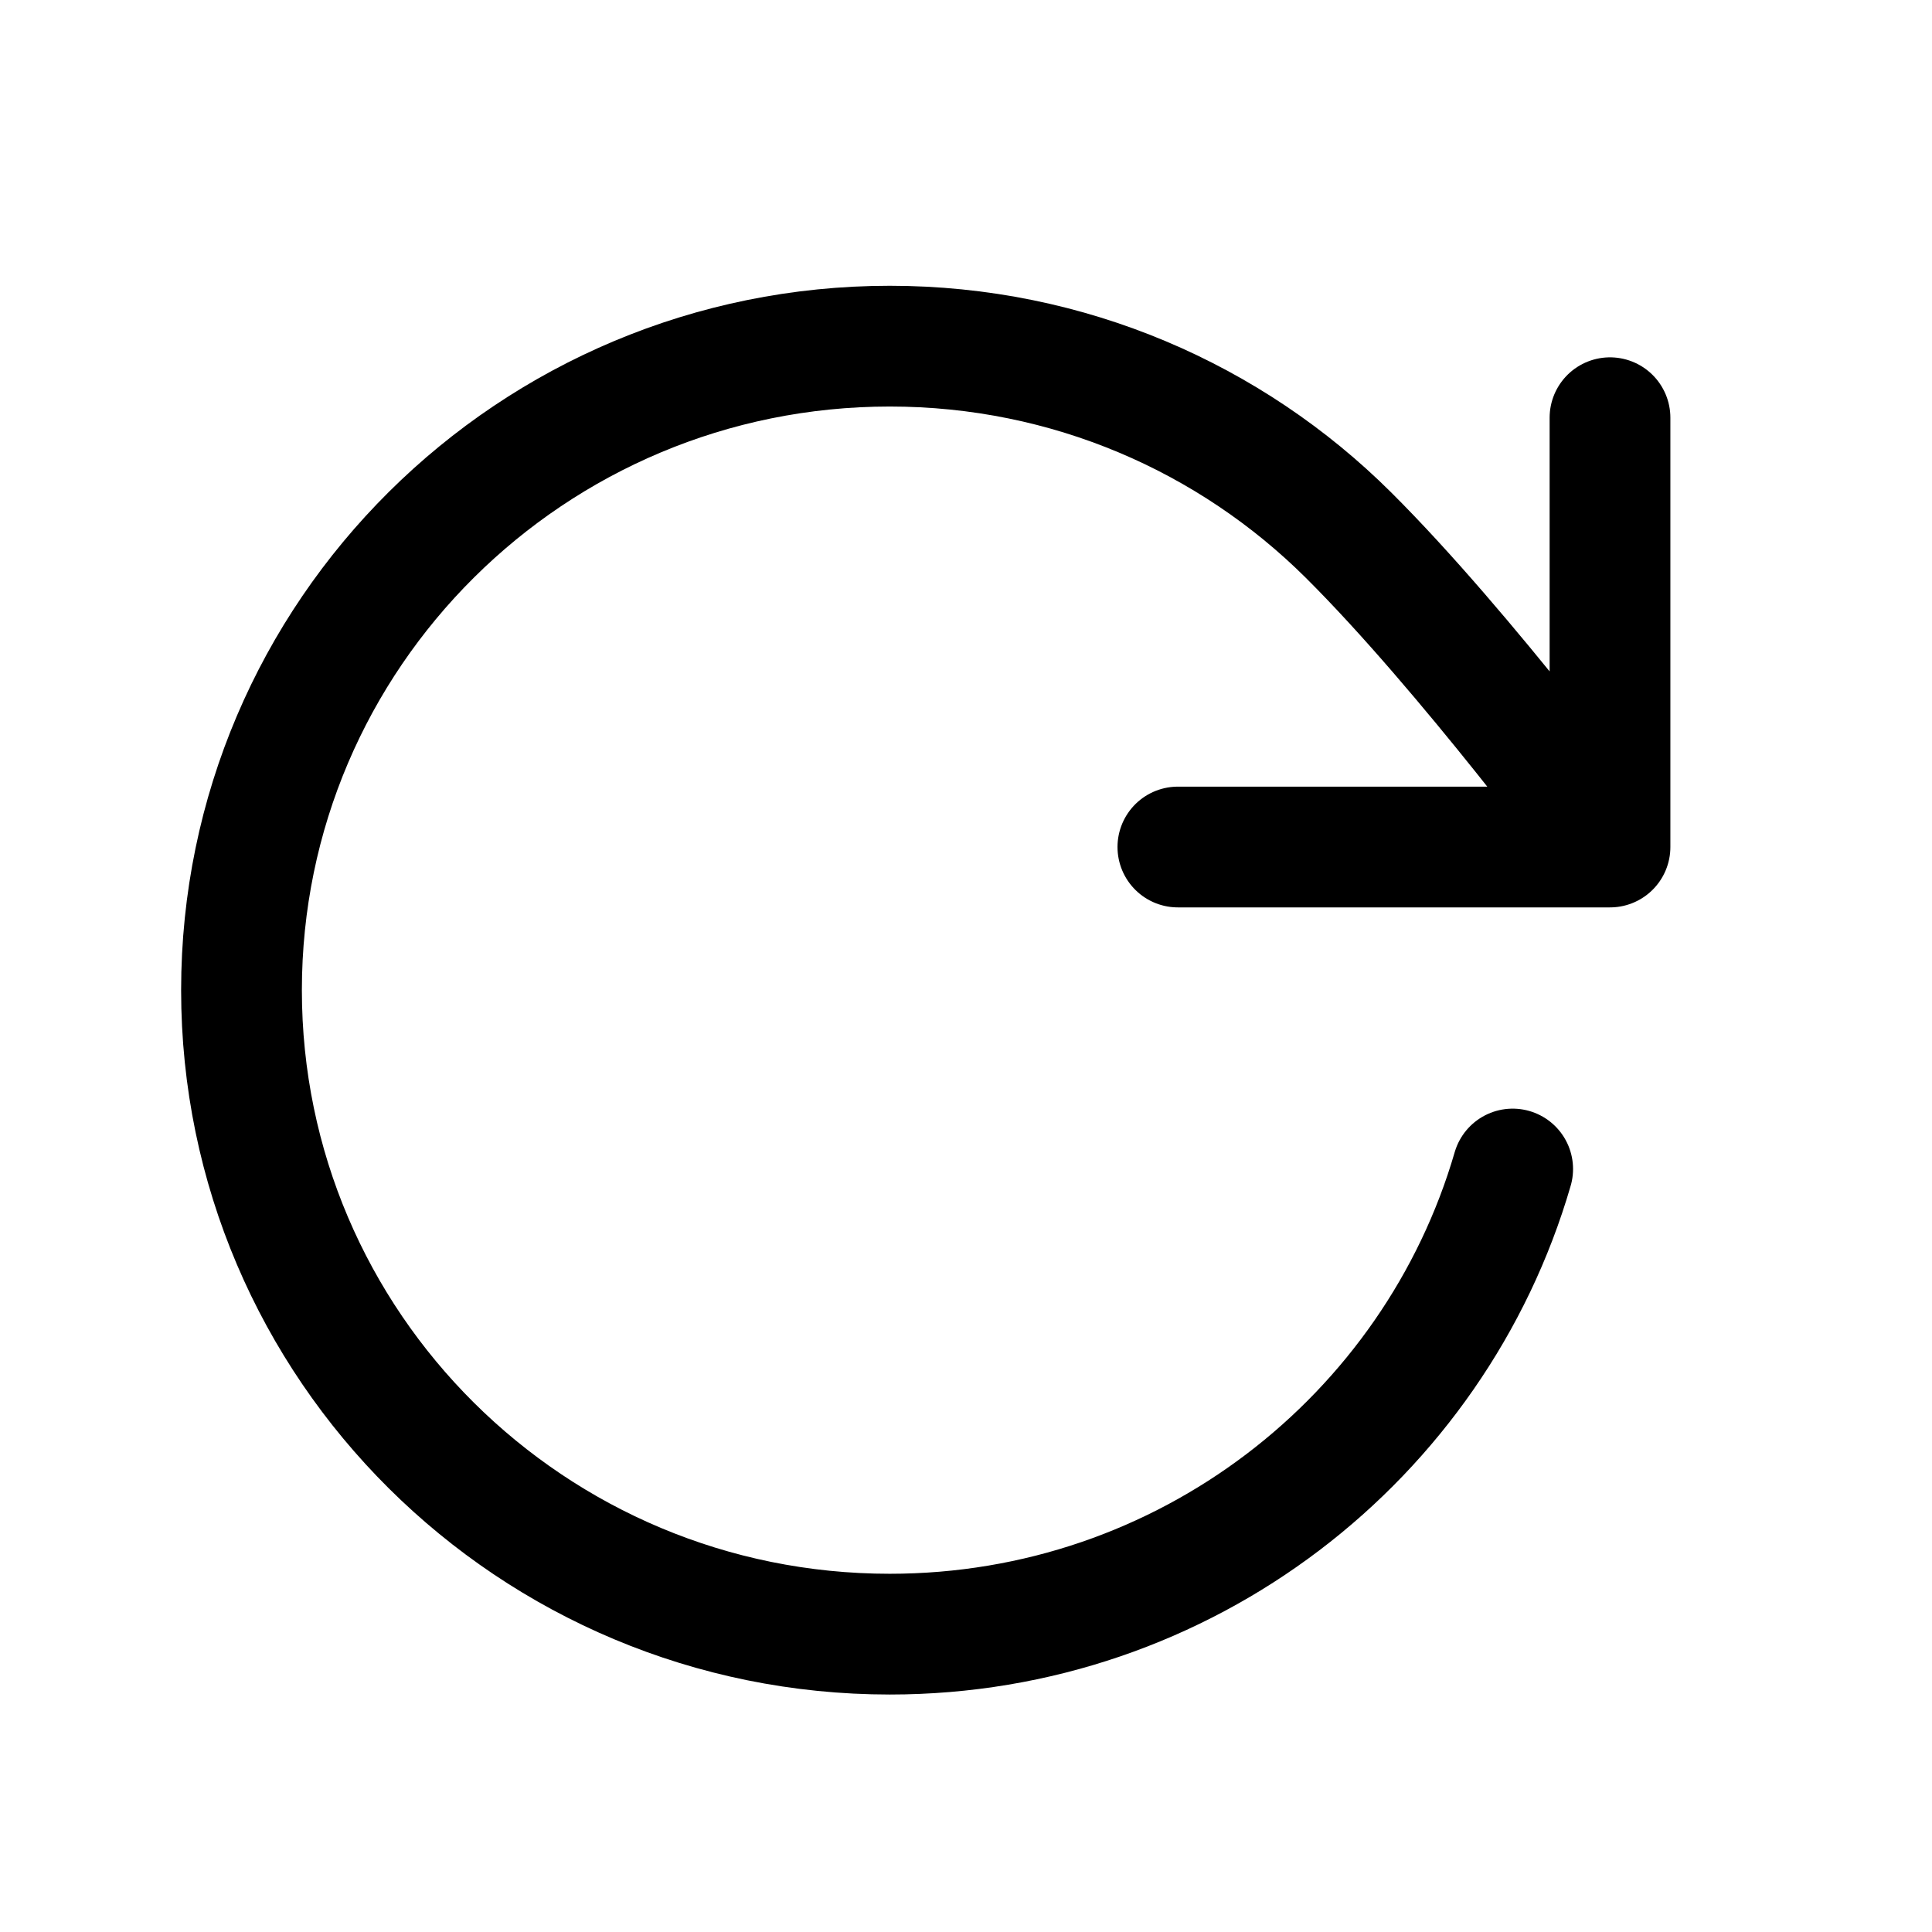 <svg width="24" height="24" viewBox="0 0 24 24" fill="none" xmlns="http://www.w3.org/2000/svg">
<path d="M20 10.522C20 10.522 18.206 8.094 16.749 6.645C15.291 5.196 13.277 4.3 11.053 4.3C6.605 4.3 3 7.882 3 12.3C3 16.718 6.605 20.3 11.053 20.3C14.724 20.3 17.821 17.859 18.791 14.522M20 10.522V5.189M20 10.522H14.632" stroke="currentColor" stroke-width="1.5" stroke-linecap="round" stroke-linejoin="round"/>
</svg>
